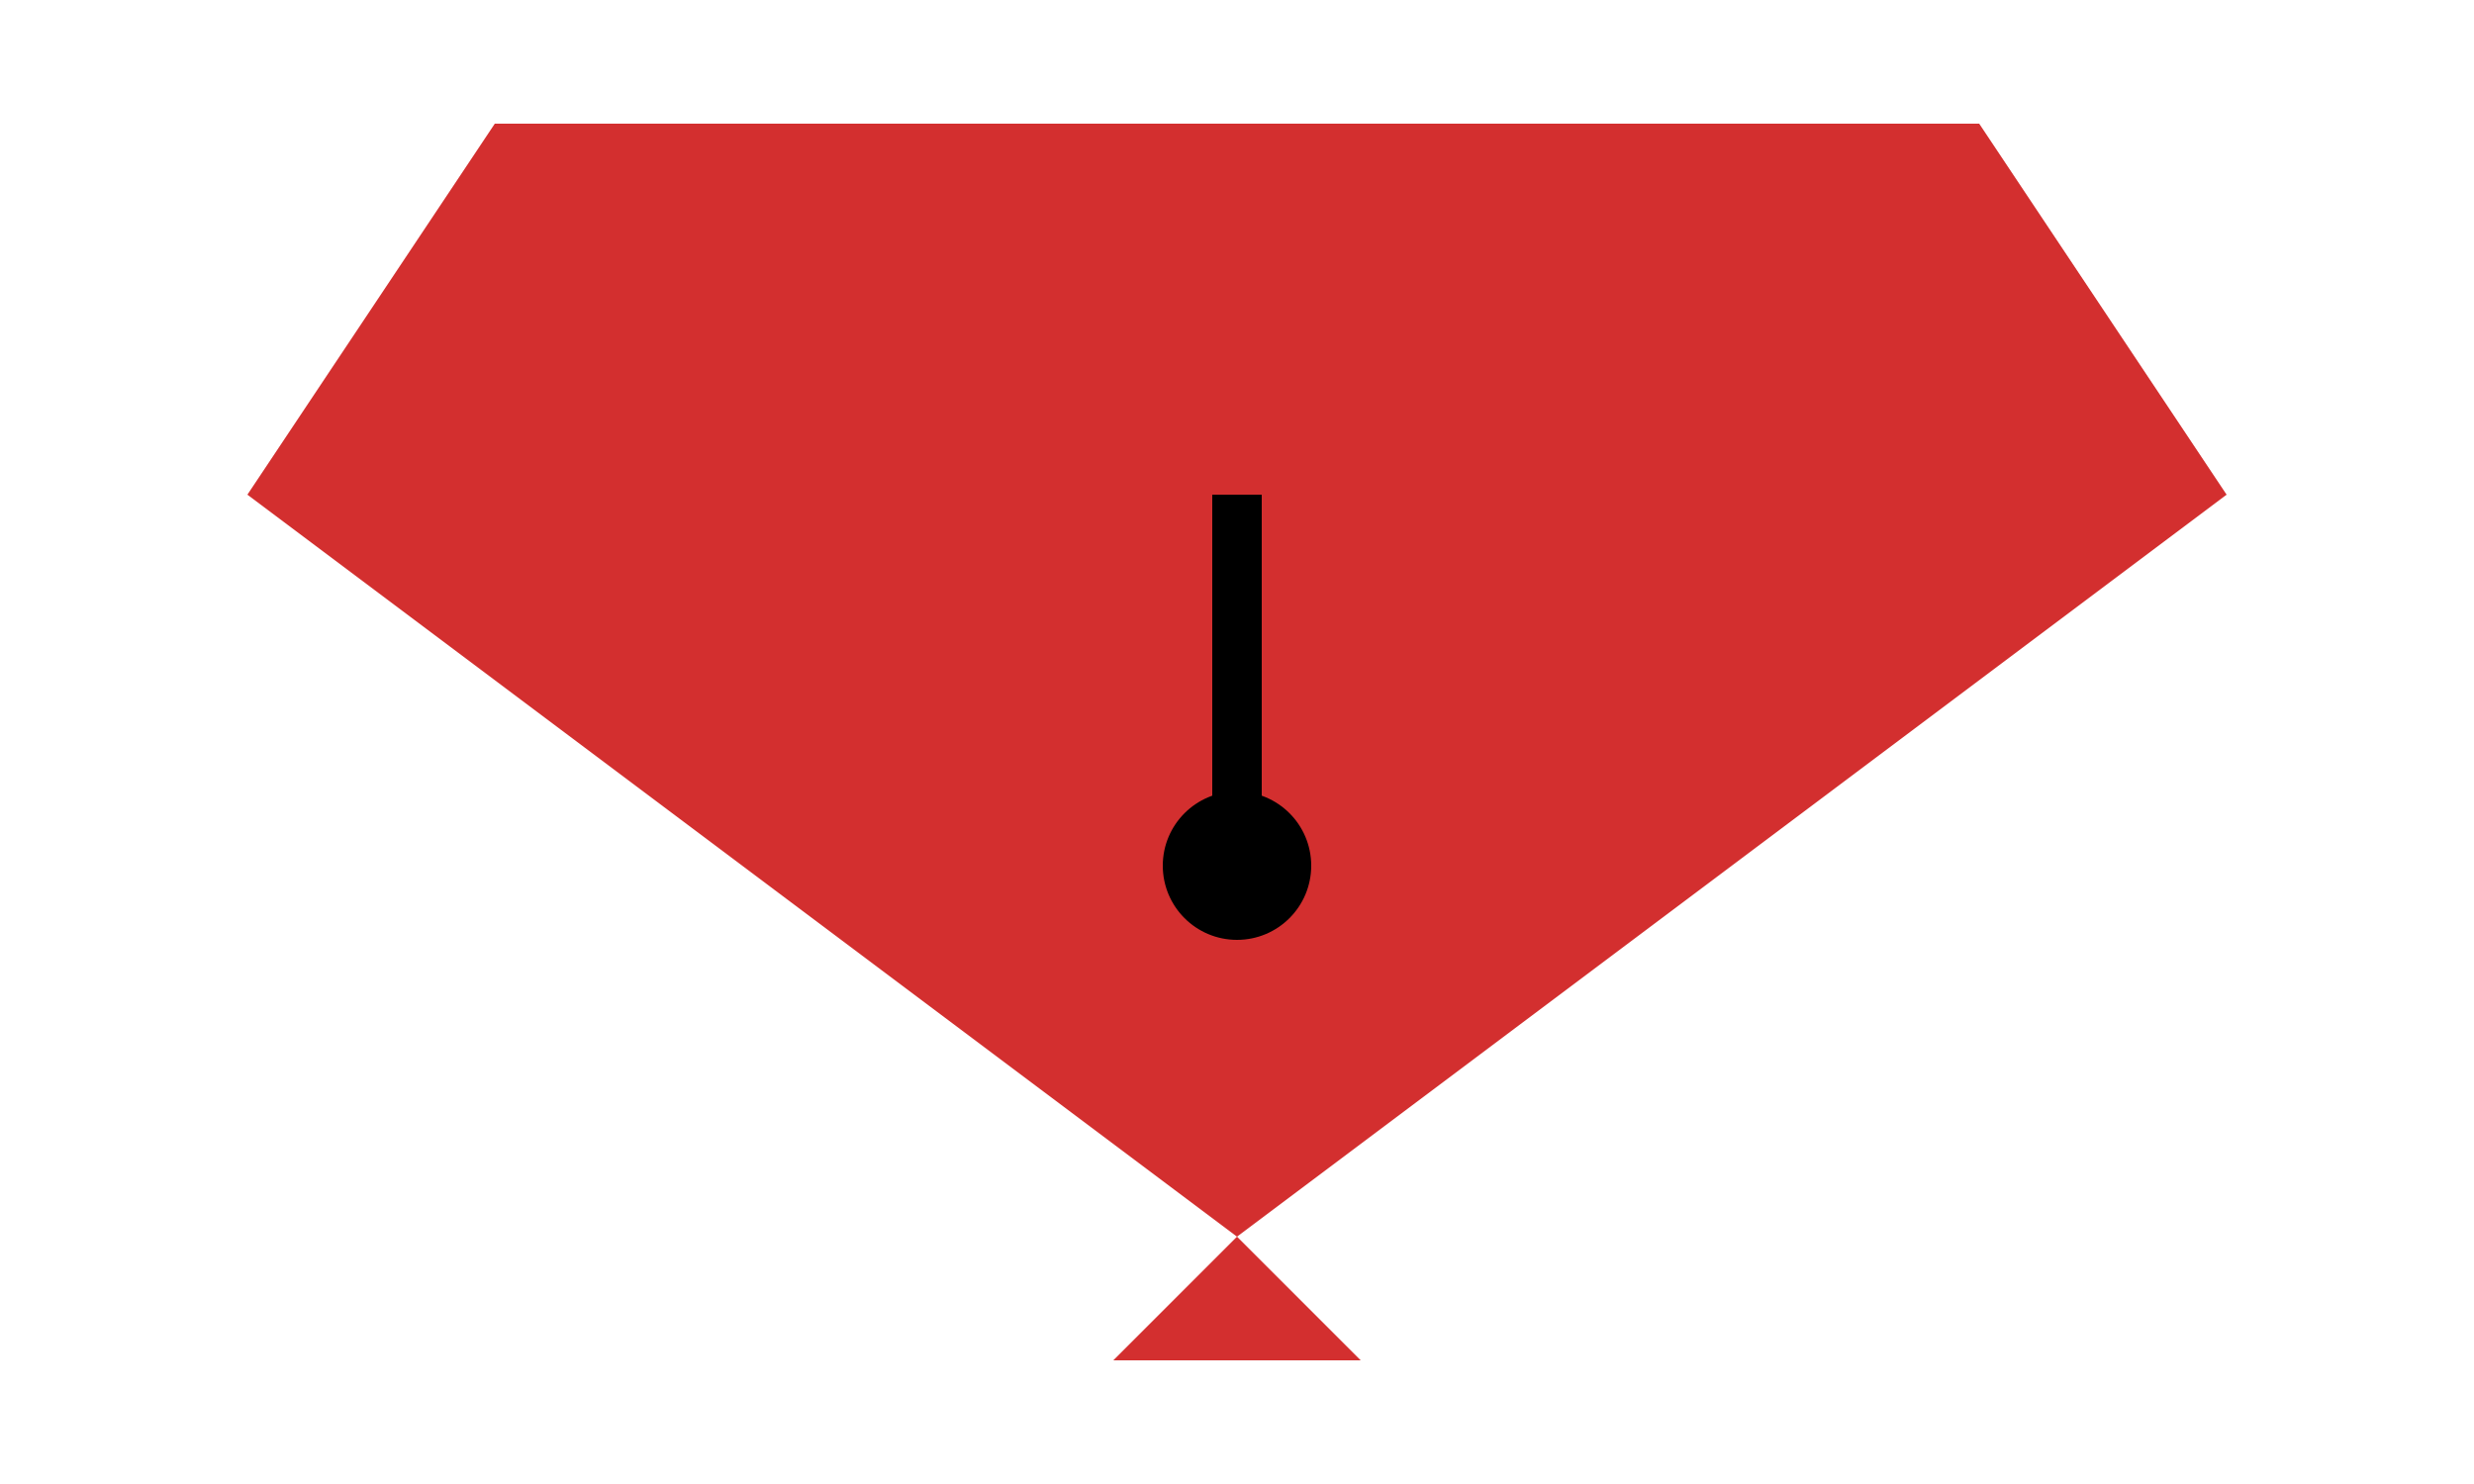 <!-- <svg xmlns="http://www.w3.org/2000/svg" viewBox="0 0 100 60">
  <path d="M 10 20 L 20 5 L 80 5 L 90 20 L 50 50 L 10 20 Z" fill="black" />
  <path d="M 50 50 L 45 55 L 55 55 Z" fill="black" />
  <line x1="50" y1="20" x2="50" y2="35" stroke="black" stroke-width="2" />
  <circle cx="50" cy="35" r="3" fill="black" />
</svg> -->

<svg xmlns="http://www.w3.org/2000/svg" viewBox="0 0 100 60">
  <defs>
    <style>
      .cap {
        fill: #D32F2F; /* red-700 */ 
      }
      .tassel {
        fill: black;
      }
    </style>
  </defs>
  <path class="cap" d="M 10 20 L 20 5 L 80 5 L 90 20 L 50 50 L 10 20 Z" />
  <path class="cap" d="M 50 50 L 45 55 L 55 55 Z" />
  <line class="tassel" x1="50" y1="20" x2="50" y2="35" stroke="black" stroke-width="2" />
  <circle class="tassel" cx="50" cy="35" r="3" />
</svg>